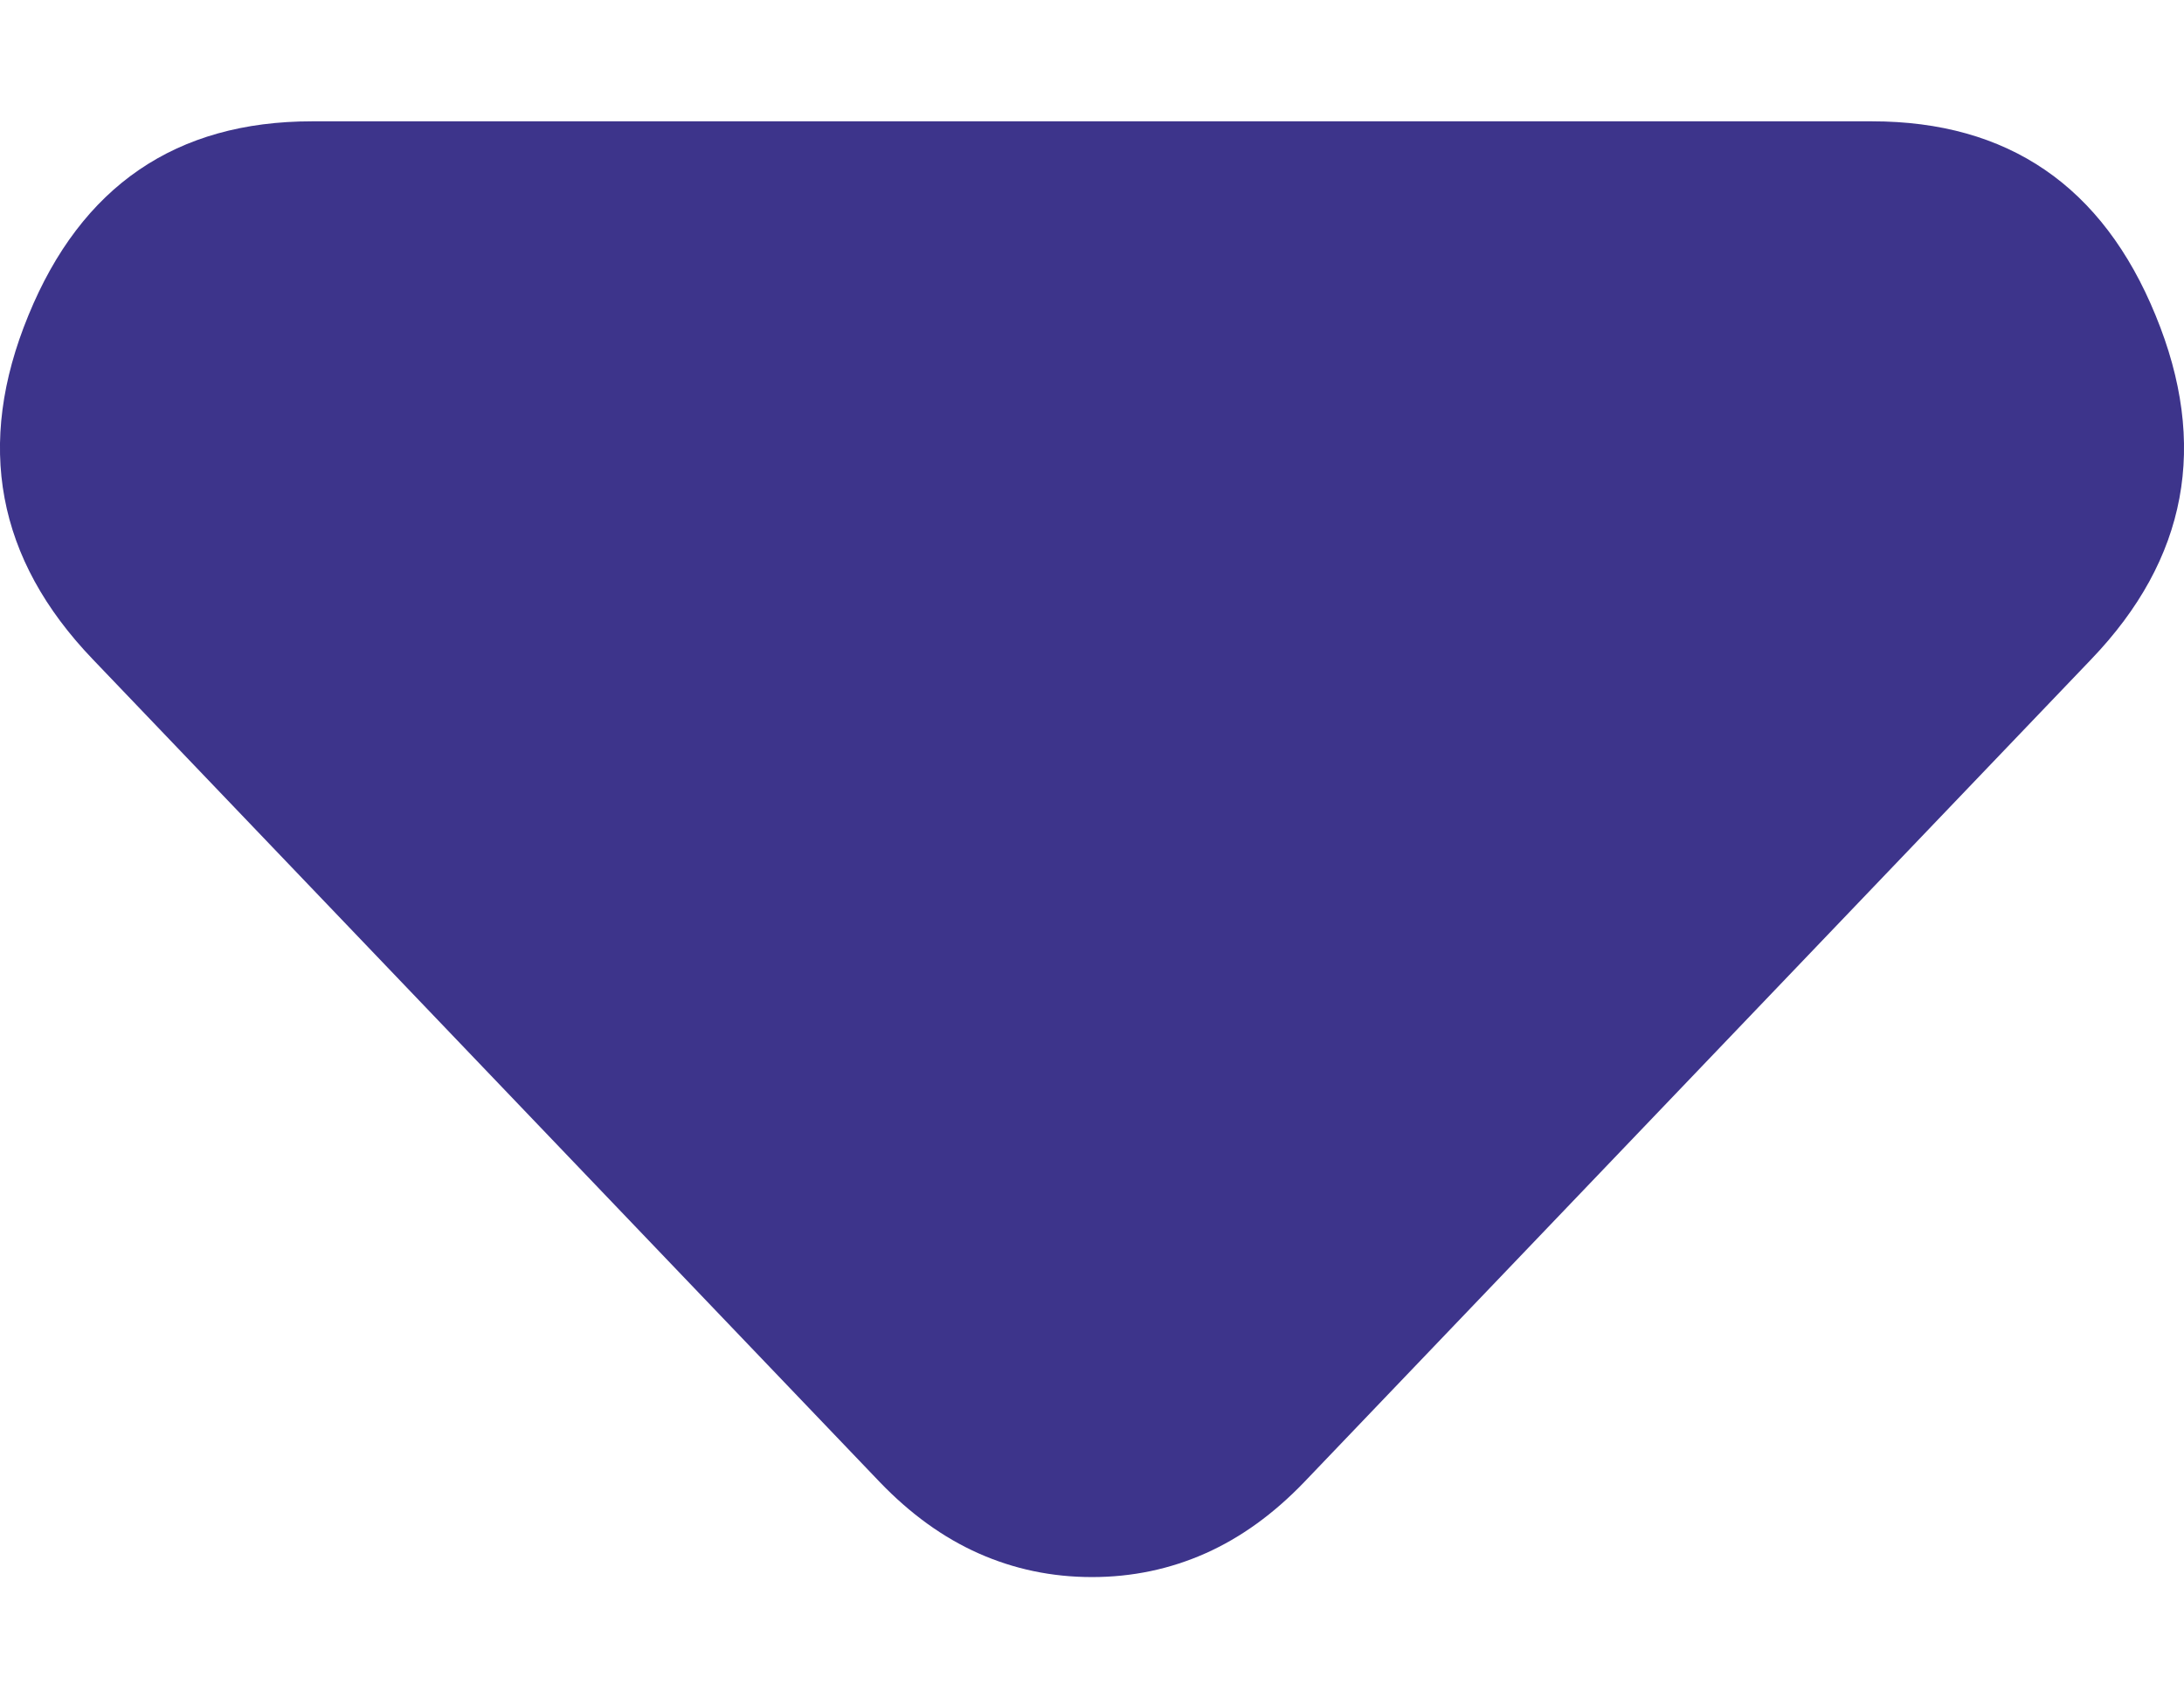 <svg width="9" height="7" viewBox="0 0 9 7" fill="none" xmlns="http://www.w3.org/2000/svg">
<path d="M0.382 2.717L3.626 6.109C3.751 6.239 3.886 6.337 4.032 6.402C4.178 6.467 4.334 6.5 4.5 6.5C4.666 6.5 4.822 6.467 4.968 6.402C5.114 6.337 5.249 6.239 5.374 6.109L8.618 2.717C9.014 2.304 9.102 1.832 8.883 1.3C8.665 0.767 8.275 0.5 7.714 0.5L1.286 0.5C0.725 0.5 0.335 0.767 0.117 1.3C-0.102 1.832 -0.014 2.304 0.382 2.717Z" fill="#3D348B"/>
</svg>
